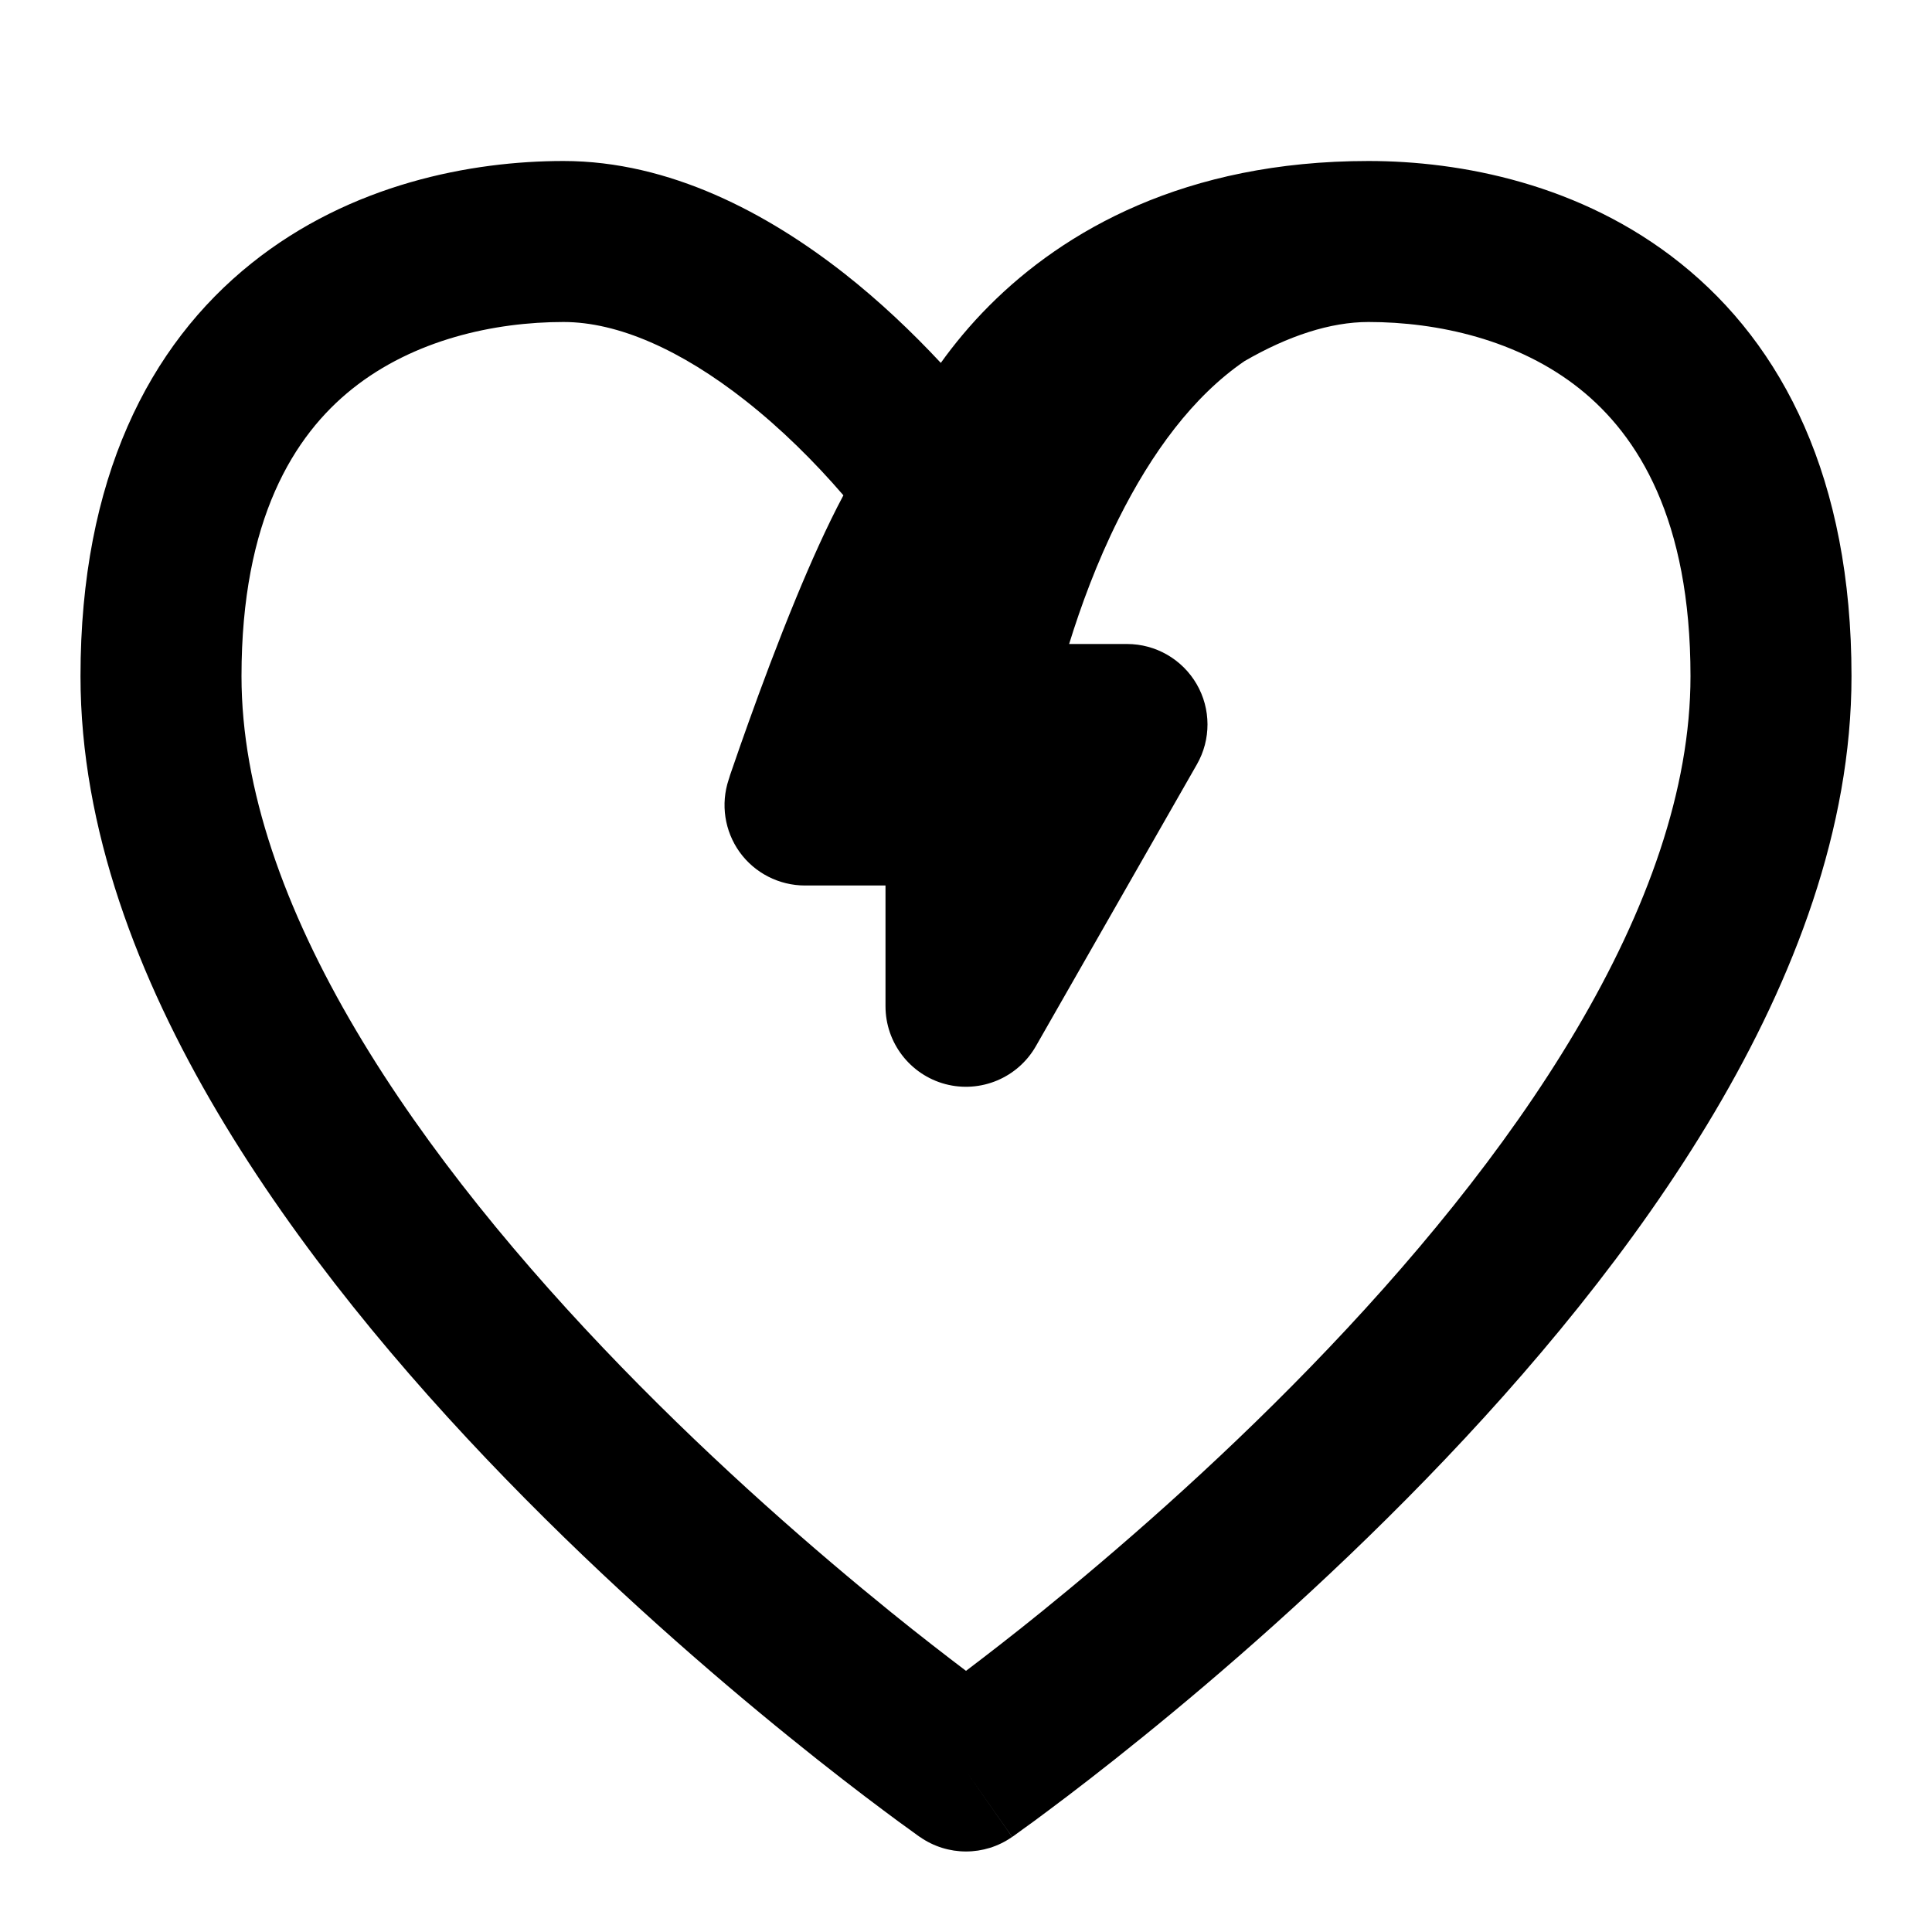 <svg width="24" height="24" viewBox="0 0 24 24" fill="none" xmlns="http://www.w3.org/2000/svg">
<path d="M17 2C18.141 2 19.641 2.282 20.875 3.27C22.151 4.29 23 5.95 23 8.4C23 10.296 22.285 12.15 21.298 13.818C20.306 15.494 19 17.051 17.718 18.371C16.433 19.695 15.151 20.804 14.192 21.58C13.712 21.969 13.311 22.276 13.028 22.487C12.887 22.593 12.775 22.675 12.697 22.73C12.659 22.758 12.629 22.78 12.608 22.795C12.598 22.802 12.59 22.808 12.584 22.812C12.581 22.814 12.579 22.816 12.577 22.817C12.576 22.818 12.575 22.818 12.574 22.818C12.574 22.819 12.572 22.817 12 22L12.573 22.819C12.229 23.06 11.771 23.06 11.427 22.819L11.426 22.818C11.425 22.818 11.424 22.818 11.423 22.817C11.421 22.816 11.419 22.814 11.416 22.812C11.41 22.808 11.402 22.802 11.392 22.795C11.371 22.78 11.341 22.758 11.303 22.73C11.225 22.675 11.113 22.593 10.972 22.487C10.689 22.276 10.288 21.969 9.808 21.58C8.849 20.804 7.567 19.695 6.282 18.371C5 17.051 3.694 15.494 2.702 13.818C1.715 12.15 1 10.296 1 8.4C1 5.95 1.849 4.29 3.125 3.27C4.359 2.282 5.859 2 7 2C8.321 2 9.538 2.651 10.493 3.401C10.925 3.741 11.325 4.12 11.687 4.508C11.85 4.281 12.049 4.037 12.293 3.793C13.218 2.868 14.717 2 17 2ZM17 4C16.526 4 16.002 4.172 15.458 4.487C14.82 4.925 14.307 5.623 13.895 6.447C13.624 6.988 13.425 7.535 13.281 8H14C14.357 8 14.686 8.19 14.865 8.498C15.044 8.806 15.045 9.187 14.868 9.496L12.868 12.996C12.643 13.39 12.181 13.583 11.743 13.467C11.305 13.35 11 12.953 11 12.5V11H10C9.679 11 9.376 10.846 9.188 10.585C9.001 10.324 8.95 9.989 9.052 9.684C9.052 9.683 9.052 9.681 9.053 9.68C9.054 9.677 9.055 9.674 9.057 9.669C9.06 9.66 9.064 9.646 9.069 9.629C9.081 9.595 9.099 9.545 9.12 9.482C9.163 9.357 9.225 9.178 9.301 8.967C9.452 8.545 9.661 7.982 9.888 7.432C10.068 6.995 10.273 6.535 10.477 6.153C10.12 5.738 9.705 5.326 9.257 4.974C8.462 4.349 7.679 4 7 4C6.141 4 5.141 4.219 4.375 4.831C3.651 5.41 3 6.451 3 8.4C3 9.804 3.535 11.3 4.423 12.8C5.306 14.293 6.5 15.724 7.718 16.979C8.932 18.23 10.151 19.284 11.067 20.026C11.434 20.323 11.752 20.568 12 20.756C12.248 20.568 12.566 20.323 12.933 20.026C13.849 19.284 15.068 18.23 16.282 16.979C17.5 15.724 18.694 14.293 19.577 12.8C20.465 11.3 21 9.804 21 8.4C21 6.451 20.349 5.41 19.625 4.831C18.859 4.219 17.858 4 17 4Z" fill="#000"/>
</svg>
